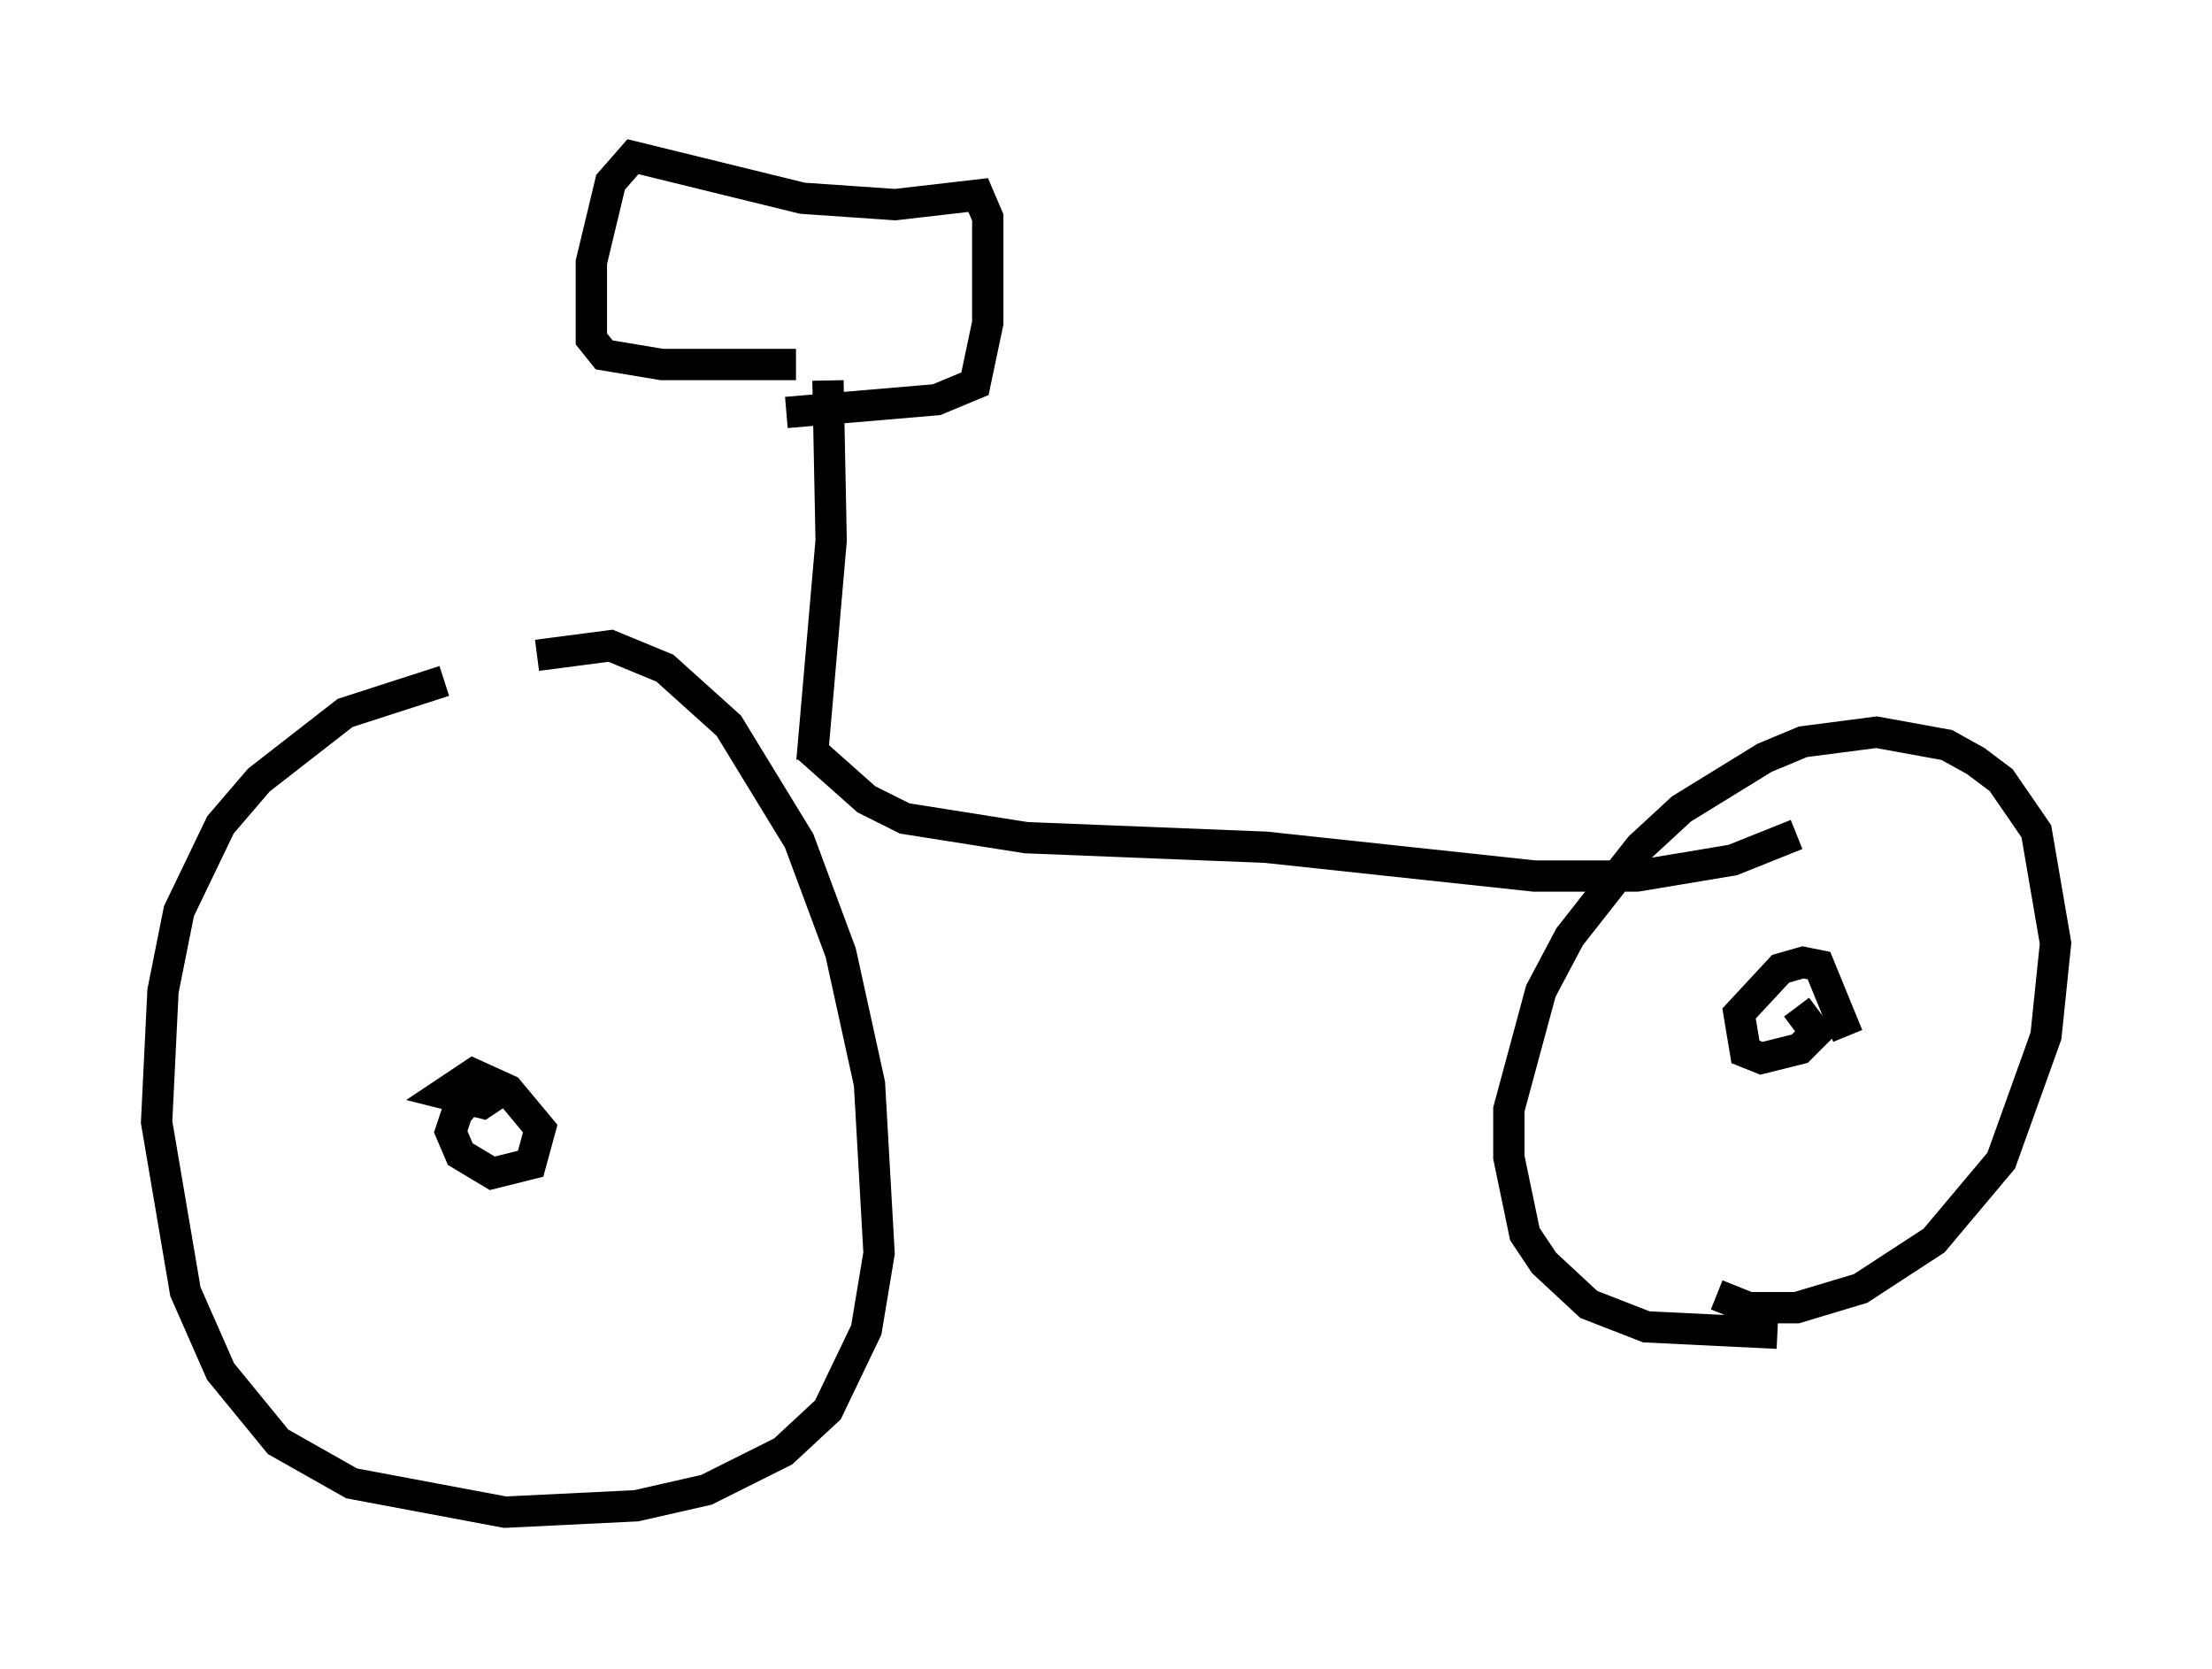 <?xml version="1.0" encoding="utf-8" ?>
<svg baseProfile="full" height="53.284" version="1.1" width="70.638" xmlns="http://www.w3.org/2000/svg" xmlns:ev="http://www.w3.org/2001/xml-events" xmlns:xlink="http://www.w3.org/1999/xlink"><defs /><rect fill="white" height="53.284" width="70.638" x="0" y="0" /><path d="M20.211, 22.354 m-6.023, -0.613 l-3.165, 1.021 -2.756, 2.144 l-1.225, 1.429 -1.327, 2.756 l-0.51, 2.552 -0.204, 4.185 l0.919, 5.41 1.123, 2.552 l1.838, 2.246 2.348, 1.327 l4.9, 0.919 4.185, -0.204 l2.246, -0.51 2.45, -1.225 l1.429, -1.327 1.225, -2.552 l0.408, -2.45 -0.306, -5.41 l-0.919, -4.185 -1.327, -3.573 l-2.246, -3.675 -2.042, -1.838 l-1.735, -0.715 -2.348, 0.306 m-1.429, 13.373 l-1.123, 1.225 -0.204, 0.613 l0.306, 0.715 1.021, 0.613 l1.225, -0.306 0.306, -1.123 l-1.021, -1.225 -1.123, -0.51 l-0.919, 0.613 1.225, 0.306 l0.613, -0.408 m-1.429, -0.306 l1.021, 0.51 0.613, -0.204 m9.596, -10.923 l1.838, 1.633 1.225, 0.613 l3.879, 0.613 7.656, 0.306 l8.575, 0.919 3.267, 0.0 l3.063, -0.51 2.042, -0.817 m-0.613, 15.925 l-4.185, -0.204 -1.838, -0.715 l-1.429, -1.327 -0.613, -0.919 l-0.51, -2.45 0.0, -1.531 l1.021, -3.777 0.919, -1.735 l2.246, -2.858 1.327, -1.225 l2.654, -1.633 1.225, -0.51 l2.348, -0.306 2.246, 0.408 l0.919, 0.51 0.817, 0.613 l1.123, 1.633 0.613, 3.573 l-0.306, 2.96 -1.429, 3.981 l-2.144, 2.552 -2.348, 1.531 l-2.042, 0.613 -1.531, 0.0 l-1.021, -0.408 m4.185, -8.269 l-0.919, -2.246 -0.51, -0.102 l-0.715, 0.204 -1.327, 1.429 l0.204, 1.225 0.51, 0.204 l1.225, -0.306 0.51, -0.51 l-0.613, -0.817 m-31.442, -7.861 l0.613, -7.044 -0.102, -5.104 m-1.021, -0.51 l-4.288, 0.0 -1.838, -0.306 l-0.408, -0.51 0.0, -2.45 l0.613, -2.552 0.715, -0.817 l5.41, 1.327 2.96, 0.204 l2.654, -0.306 0.306, 0.715 l0.0, 3.369 -0.408, 1.94 l-1.225, 0.51 -4.798, 0.408 " fill="none" stroke="black" stroke-width="1" /></svg>